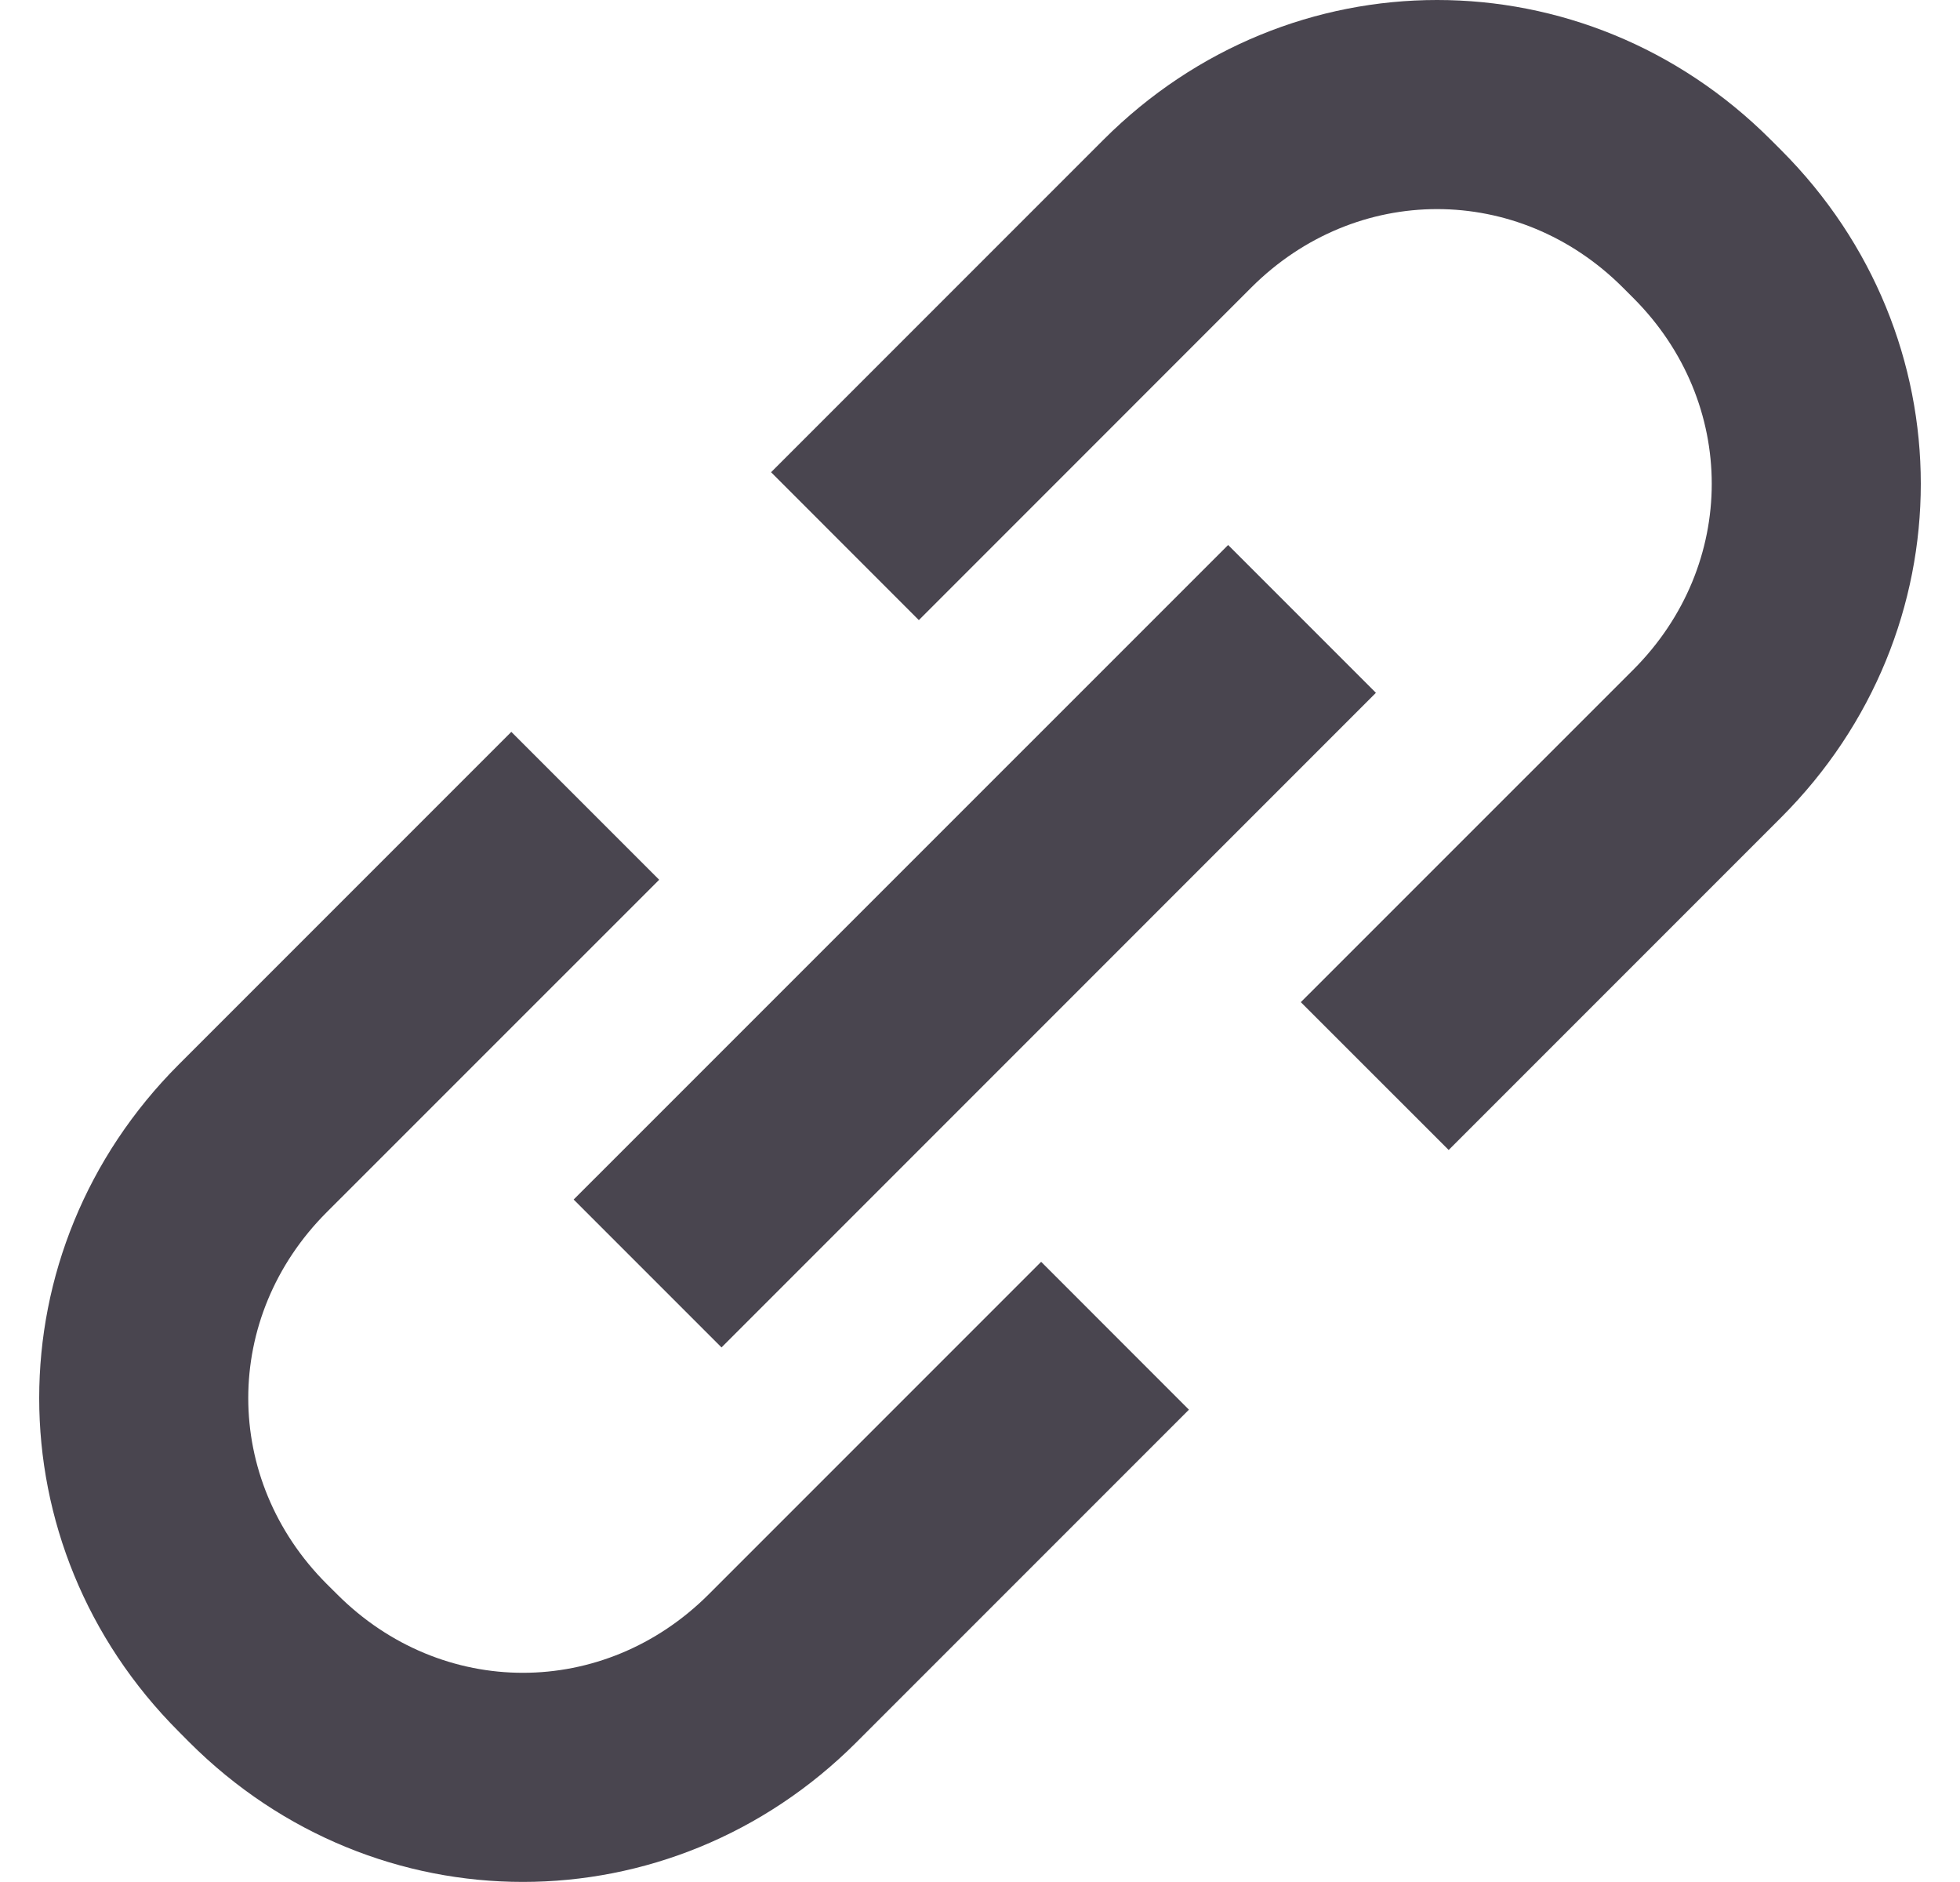<svg width="25" height="24" viewBox="0 0 25 24" fill="none" xmlns="http://www.w3.org/2000/svg">
<g clip-path="url(#clip0_1250_17643)">
<path fill-rule="evenodd" clip-rule="evenodd" d="M20.7 3.667C19.366 2.333 17.295 2.333 15.96 3.667L11.72 7.908L9.835 6.022L14.075 1.782C16.451 -0.594 20.21 -0.594 22.586 1.782L22.718 1.914C25.094 4.29 25.094 8.049 22.718 10.425L18.478 14.665L16.592 12.78L20.833 8.54C22.167 7.205 22.167 5.134 20.833 3.8L20.7 3.667ZM7.317 15.297L15.665 6.95L17.55 8.835L9.203 17.183L7.317 15.297ZM9.04 20.331C7.705 21.666 5.634 21.666 4.3 20.331L4.167 20.199C2.833 18.864 2.833 16.794 4.167 15.459L8.408 11.219L6.522 9.333L2.282 13.573C-0.094 15.949 -0.094 19.709 2.282 22.084L2.414 22.217C4.79 24.593 8.549 24.593 10.925 22.217L15.165 17.977L13.28 16.091L9.04 20.331Z" fill="#49454F"/>
</g>
<defs>
<clipPath id="clip0_1250_17643">
<rect width="24" height="24" fill="white" transform="translate(0.5)"/>
</clipPath>
</defs>
</svg>
